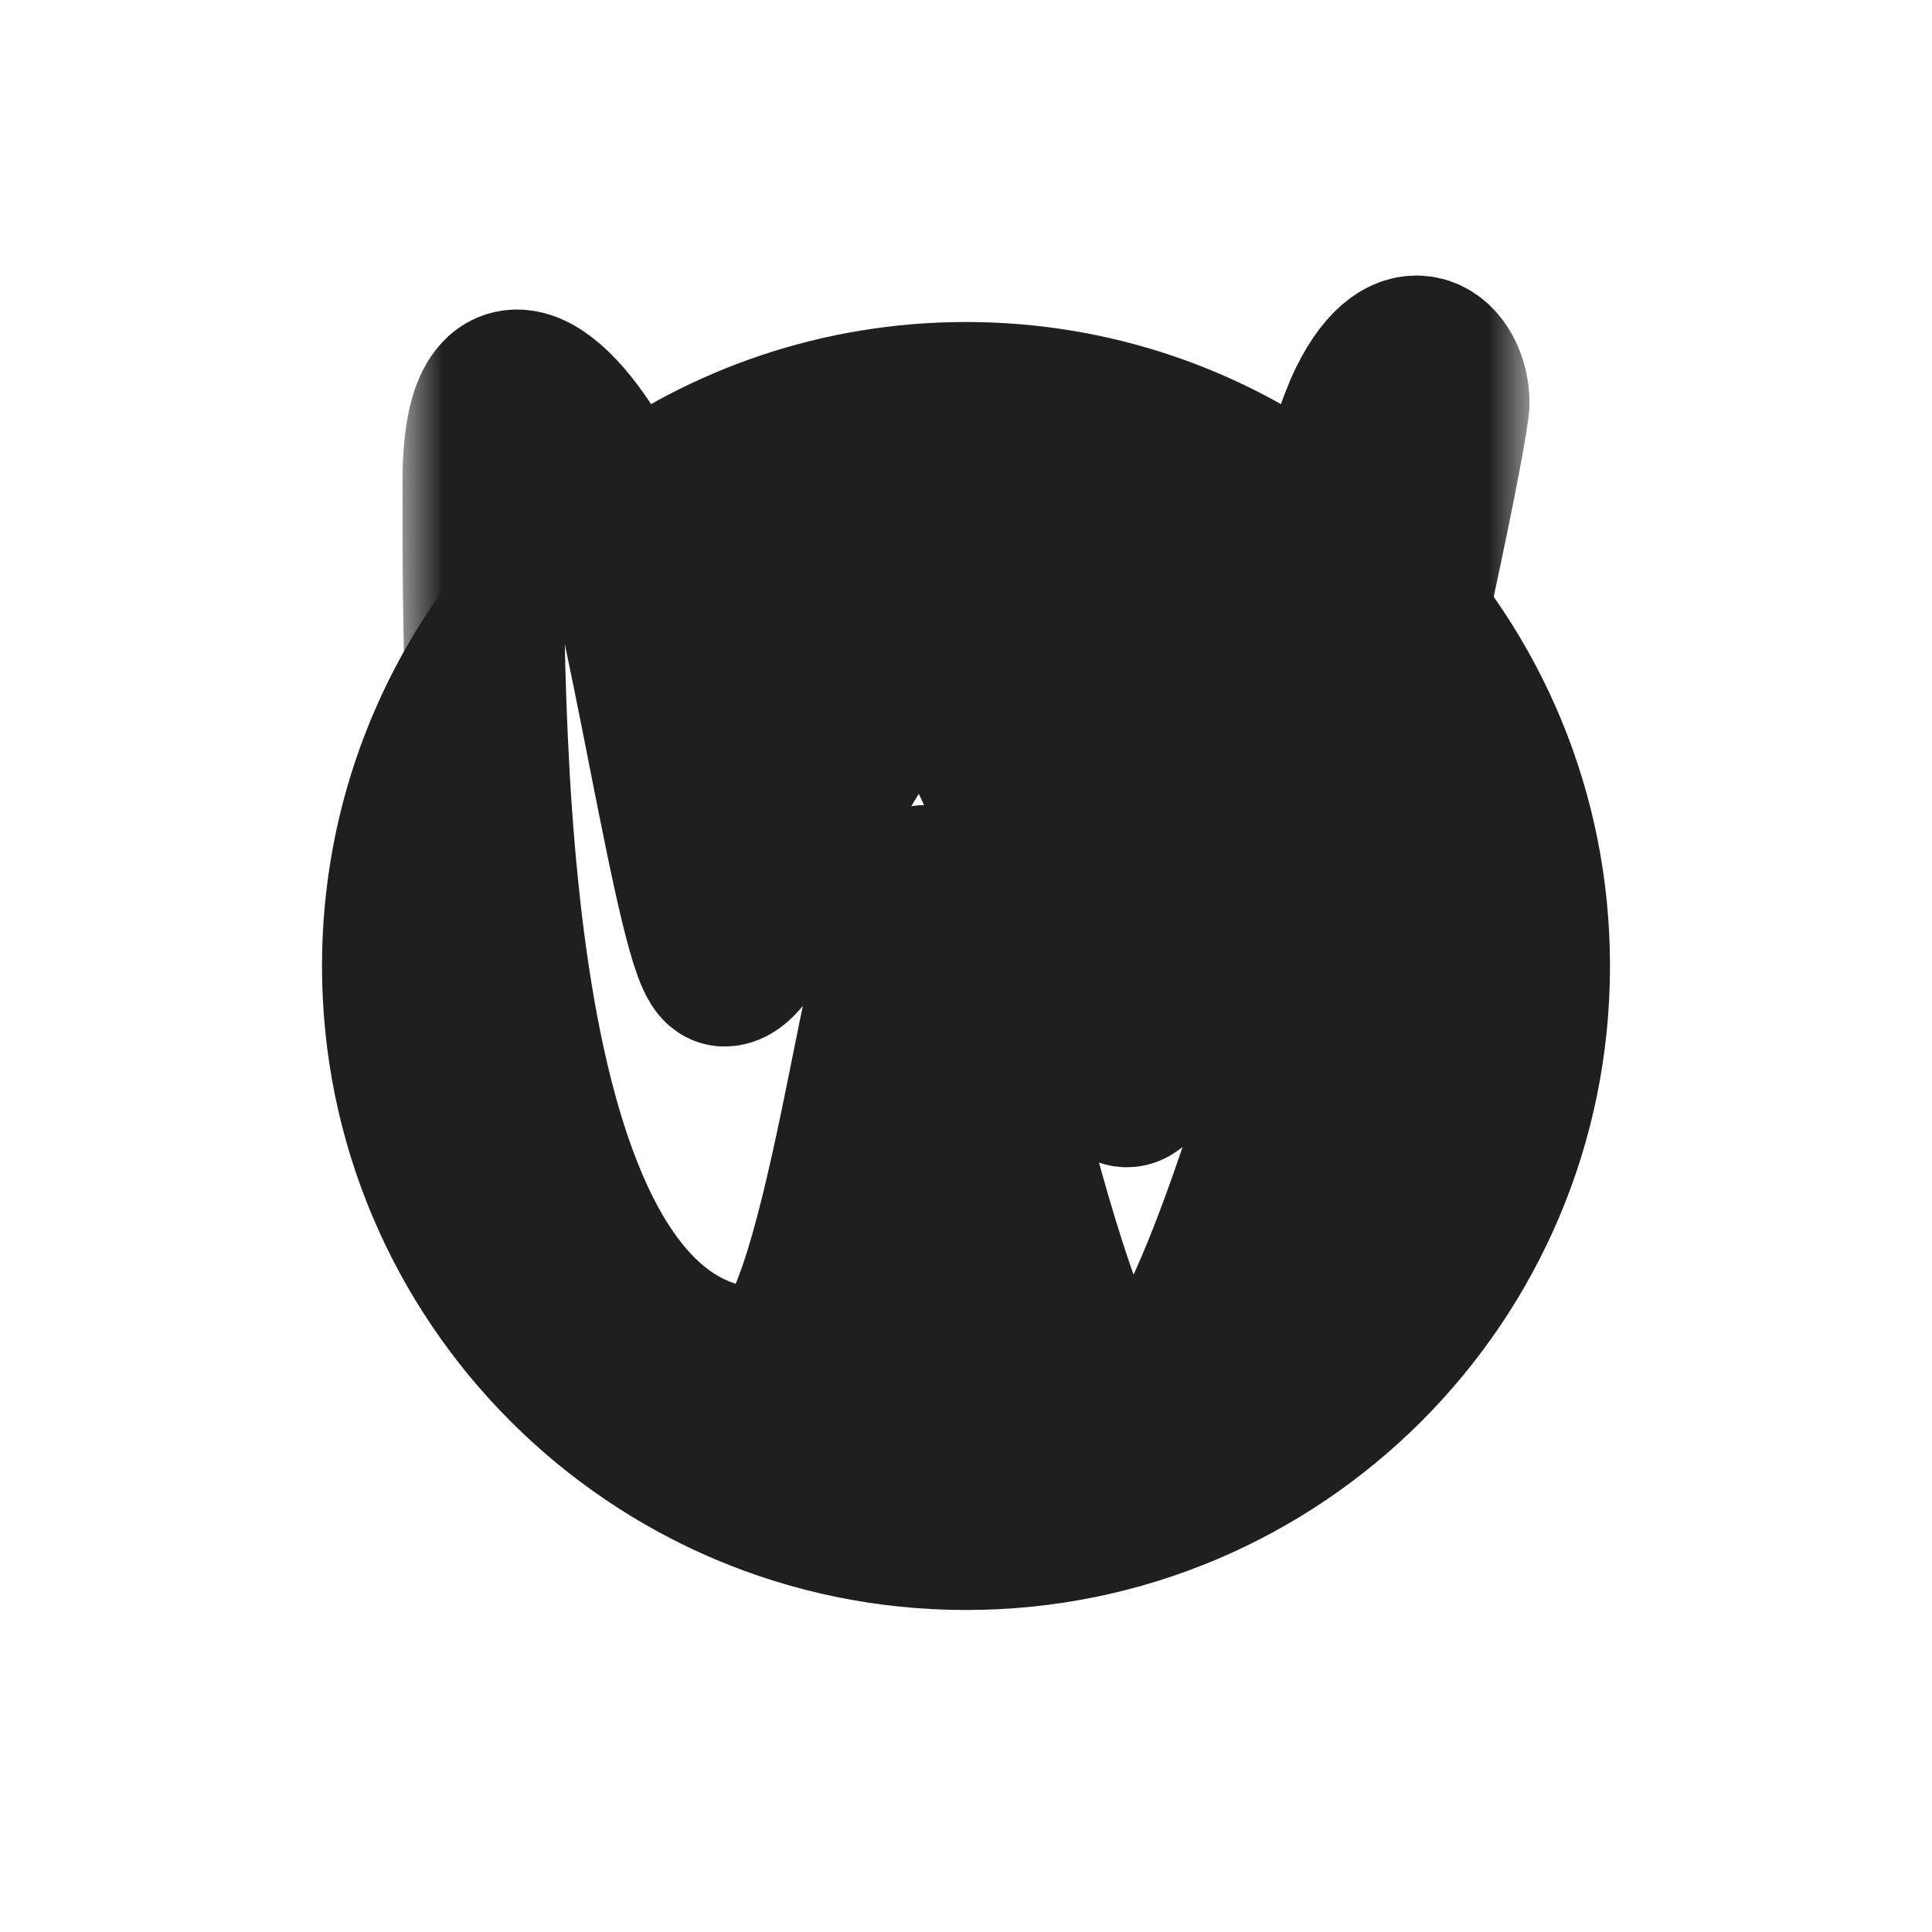<svg width="24" height="24" viewBox="0 0 24 24" fill="none" xmlns="http://www.w3.org/2000/svg">
<g clip-path="url(#clip0_267_7028)" filter="url(#filter0_d_267_7028)">
<path d="M12 20C16.418 20 20 16.418 20 12C20 9.834 19.139 7.869 17.741 6.429C17.064 9.721 15.208 17.5 14 17.5C13.414 17.5 12.828 15.27 12.343 13.422C12 12.115 11.707 11 11.5 11C11.293 11 11.086 12.029 10.843 13.236C10.5 14.941 10.086 17 9.5 17C6.221 17 6.014 10.417 6.001 6.707C4.756 8.118 4 9.971 4 12C4 16.418 7.582 20 12 20Z" fill="#1F1F1F"/>
<path d="M7.5 6C7.426 5.851 7.34 5.702 7.248 5.563C6.793 5.9 6.375 6.284 6.001 6.707C6.014 10.417 6.221 17 9.5 17C10.086 17 10.5 14.941 10.843 13.236C11.086 12.029 11.293 11 11.5 11C11.707 11 12 12.115 12.343 13.422C12.828 15.27 13.414 17.5 14 17.5C15.208 17.5 17.064 9.721 17.741 6.429C17.442 6.121 17.118 5.836 16.773 5.579C16.558 6.197 16.259 7.167 15.935 8.218C15.189 10.641 14.309 13.5 14 13.5C13.793 13.5 13.5 12.642 13.157 11.637C12.672 10.216 12.086 8.5 11.5 8.5C10.914 8.5 10.328 9.701 9.843 10.696C9.5 11.399 9.207 12 9 12C8.831 12 8.574 10.695 8.296 9.285C8.03 7.935 7.745 6.489 7.5 6Z" fill="#1F1F1F"/>
<path d="M7.248 5.563C7.34 5.702 7.426 5.851 7.5 6C7.745 6.489 8.03 7.935 8.296 9.285C8.574 10.695 8.831 12 9 12C9.207 12 9.5 11.399 9.843 10.696C10.328 9.701 10.914 8.5 11.5 8.5C12.086 8.5 12.672 10.216 13.157 11.637C13.5 12.642 13.793 13.5 14 13.5C14.309 13.5 15.189 10.641 15.935 8.218C16.259 7.167 16.558 6.197 16.773 5.579C15.441 4.587 13.789 4 12 4C10.221 4 8.577 4.581 7.248 5.563Z" fill="#1F1F1F"/>
<path d="M7.248 5.563C6.724 4.769 6 4.298 6 6C6 6.221 6 6.458 6.001 6.707C6.375 6.284 6.793 5.9 7.248 5.563Z" fill="#1F1F1F"/>
<path d="M18 5C18 4.5 17.5 4 17 5C16.943 5.115 16.866 5.315 16.773 5.579C17.118 5.836 17.442 6.121 17.741 6.429C17.905 5.632 18 5.097 18 5Z" fill="#1F1F1F"/>
<mask id="path-2-outside-1_267_7028" maskUnits="userSpaceOnUse" x="5" y="2.423" width="14" height="17" fill="black">
<rect fill="white" x="5" y="2.423" width="14" height="17"/>
<path d="M11.5 8.5C10.5 8.5 9.5 12 9 12C8.67 12 8 7 7.5 6C7 5 6 4 6 6C6 9.5 6 17 9.5 17C10.5 17 11 11 11.5 11C12 11 13 17.5 14 17.5C15.5 17.5 18 5.5 18 5C18 4.5 17.5 4 17 5C16.5 6 14.5 13.5 14 13.5C13.5 13.5 12.5 8.5 11.5 8.5Z"/>
</mask>
<path d="M11.5 8.5C10.5 8.5 9.5 12 9 12C8.67 12 8 7 7.5 6C7 5 6 4 6 6C6 9.5 6 17 9.5 17C10.5 17 11 11 11.5 11C12 11 13 17.5 14 17.5C15.5 17.5 18 5.5 18 5C18 4.5 17.5 4 17 5C16.5 6 14.5 13.5 14 13.5C13.5 13.5 12.5 8.5 11.5 8.5Z" fill="white"/>
<path d="M11.5 8.5C10.5 8.5 9.5 12 9 12C8.67 12 8 7 7.5 6C7 5 6 4 6 6C6 9.5 6 17 9.5 17C10.5 17 11 11 11.5 11C12 11 13 17.5 14 17.5C15.5 17.5 18 5.5 18 5C18 4.5 17.5 4 17 5C16.5 6 14.5 13.5 14 13.5C13.5 13.5 12.5 8.5 11.5 8.5Z" stroke="#1F1F1F" stroke-width="2" mask="url(#path-2-outside-1_267_7028)"/>
</g>
<defs>
<filter id="filter0_d_267_7028" x="-2" y="-2" width="28" height="28" filterUnits="userSpaceOnUse" color-interpolation-filters="sRGB">
<feFlood flood-opacity="0" result="BackgroundImageFix"/>
<feColorMatrix in="SourceAlpha" type="matrix" values="0 0 0 0 0 0 0 0 0 0 0 0 0 0 0 0 0 0 127 0" result="hardAlpha"/>
<feOffset/>
<feGaussianBlur stdDeviation="1"/>
<feColorMatrix type="matrix" values="0 0 0 0 0 0 0 0 0 0 0 0 0 0 0 0 0 0 0.2 0"/>
<feBlend mode="normal" in2="BackgroundImageFix" result="effect1_dropShadow_267_7028"/>
<feBlend mode="normal" in="SourceGraphic" in2="effect1_dropShadow_267_7028" result="shape"/>
</filter>
<clipPath id="clip0_267_7028">
<rect width="24" height="24" fill="white"/>
</clipPath>
</defs>
</svg>
